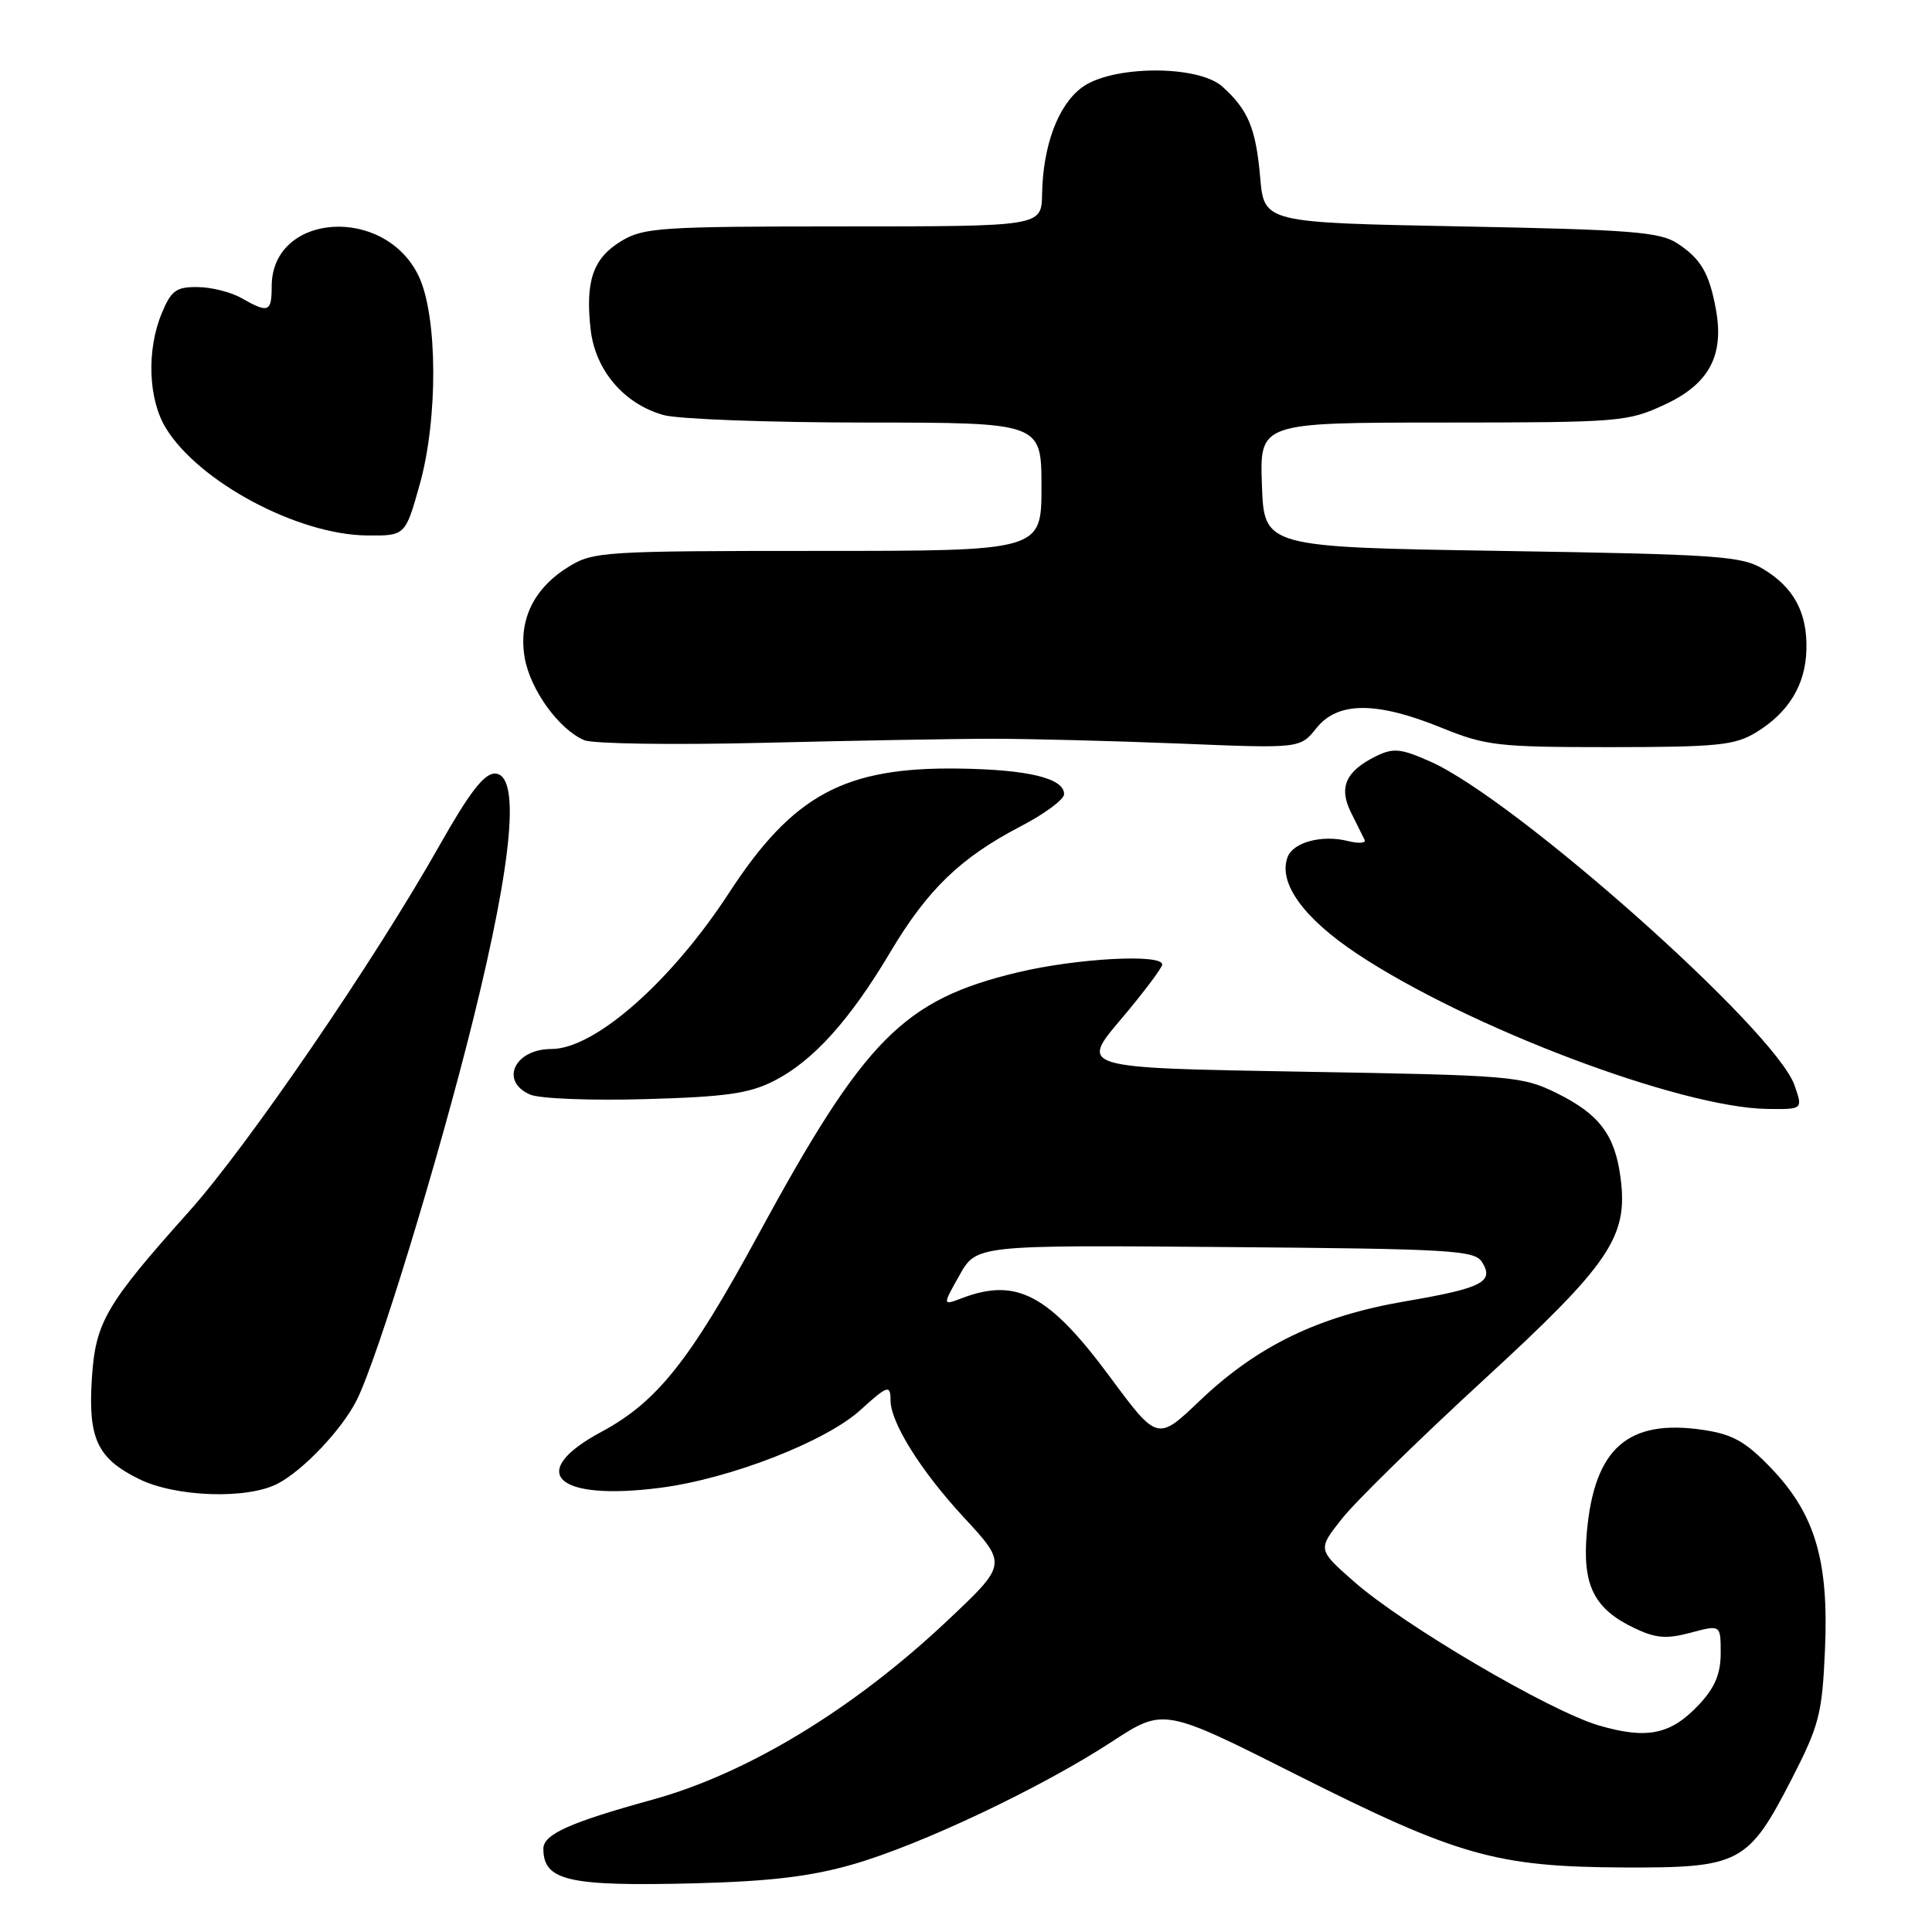 <?xml version="1.0" encoding="UTF-8" standalone="no"?>
<!DOCTYPE svg PUBLIC "-//W3C//DTD SVG 1.1//EN" "http://www.w3.org/Graphics/SVG/1.1/DTD/svg11.dtd" >
<svg xmlns="http://www.w3.org/2000/svg" xmlns:xlink="http://www.w3.org/1999/xlink" version="1.1" viewBox="0 0 256 256">
 <g >
 <path fill="currentColor"
d=" M 113.00 247.04 C 122.05 244.44 137.98 236.89 147.35 230.77 C 154.20 226.30 154.20 226.30 171.85 235.19 C 193.19 245.93 198.28 247.37 215.17 247.45 C 230.58 247.51 231.65 246.94 237.46 235.63 C 241.06 228.60 241.45 227.09 241.82 218.56 C 242.34 206.76 240.50 200.59 234.64 194.49 C 231.29 191.01 229.58 190.05 225.68 189.47 C 215.72 187.99 211.27 191.88 210.27 202.97 C 209.63 210.02 211.18 213.17 216.58 215.74 C 219.40 217.08 220.81 217.20 224.03 216.34 C 228.00 215.28 228.00 215.28 228.00 219.03 C 228.00 221.78 227.24 223.61 225.15 225.84 C 221.40 229.86 218.26 230.51 211.82 228.62 C 205.29 226.69 185.96 215.34 179.41 209.57 C 174.58 205.32 174.58 205.32 177.83 201.22 C 179.61 198.96 188.02 190.73 196.50 182.93 C 213.40 167.40 215.78 163.87 214.72 155.97 C 213.97 150.36 211.89 147.62 206.30 144.86 C 201.67 142.58 200.46 142.48 172.29 142.00 C 143.07 141.50 143.07 141.50 148.54 135.05 C 151.54 131.50 154.00 128.23 154.00 127.80 C 154.00 126.36 142.65 126.98 134.87 128.84 C 119.68 132.48 114.57 137.65 100.40 163.74 C 91.38 180.34 87.05 185.77 79.70 189.72 C 69.64 195.12 73.64 198.93 87.50 197.14 C 96.74 195.95 109.46 191.00 114.04 186.81 C 117.60 183.57 118.00 183.44 118.00 185.54 C 118.00 188.49 122.00 194.89 127.71 201.06 C 133.46 207.27 133.46 207.27 125.60 214.68 C 113.16 226.43 99.05 235.00 86.44 238.47 C 75.48 241.49 72.00 243.06 72.00 244.96 C 72.00 249.21 75.31 249.97 92.00 249.55 C 102.04 249.29 107.42 248.65 113.00 247.04 Z  M 36.80 196.59 C 40.23 194.79 45.33 189.39 47.28 185.50 C 50.06 179.92 58.11 153.61 62.72 135.00 C 67.99 113.70 68.97 102.50 65.55 102.50 C 64.14 102.50 62.15 105.09 58.25 112.00 C 49.66 127.23 32.83 151.83 25.09 160.48 C 13.98 172.90 12.65 175.20 12.17 182.69 C 11.66 190.62 12.90 193.25 18.40 195.97 C 23.28 198.38 32.76 198.70 36.80 196.59 Z  M 237.78 143.80 C 235.24 136.51 200.77 105.88 189.50 100.90 C 185.60 99.17 184.62 99.08 182.33 100.20 C 178.31 102.18 177.35 104.33 179.02 107.67 C 179.80 109.23 180.61 110.86 180.82 111.29 C 181.02 111.73 180.03 111.79 178.60 111.44 C 175.19 110.58 171.37 111.59 170.62 113.55 C 169.32 116.94 172.68 121.63 179.79 126.36 C 194.46 136.12 222.69 146.79 234.20 146.94 C 238.90 147.00 238.90 147.00 237.78 143.80 Z  M 102.59 143.21 C 107.74 140.58 112.62 135.17 117.97 126.16 C 122.90 117.87 127.28 113.64 135.25 109.49 C 138.41 107.85 141.00 105.93 141.00 105.23 C 141.00 103.13 136.30 101.98 127.15 101.84 C 111.91 101.61 105.08 105.29 96.58 118.34 C 88.90 130.12 78.79 139.00 73.06 139.00 C 68.17 139.00 66.18 143.28 70.25 145.04 C 71.49 145.58 78.35 145.85 85.52 145.64 C 96.21 145.34 99.27 144.90 102.59 143.21 Z  M 131.50 97.89 C 136.45 97.89 147.65 98.18 156.39 98.53 C 172.28 99.18 172.28 99.18 174.44 96.47 C 177.26 92.94 182.39 92.92 191.03 96.44 C 196.90 98.82 198.47 99.00 213.42 99.00 C 227.59 98.99 229.88 98.76 232.70 97.04 C 237.00 94.42 239.24 90.75 239.36 86.09 C 239.49 81.20 237.71 77.86 233.67 75.42 C 230.77 73.67 227.77 73.46 199.00 73.00 C 167.50 72.50 167.50 72.50 167.21 64.25 C 166.92 56.00 166.92 56.00 191.21 55.99 C 214.69 55.98 215.67 55.90 220.61 53.60 C 226.44 50.89 228.47 47.13 227.38 41.07 C 226.50 36.21 225.40 34.31 222.26 32.25 C 219.95 30.73 216.12 30.43 193.55 30.00 C 167.50 29.50 167.50 29.50 166.98 23.50 C 166.41 17.01 165.40 14.57 161.99 11.49 C 158.77 8.57 147.29 8.64 143.33 11.61 C 140.19 13.95 138.19 19.32 138.08 25.75 C 138.00 30.00 138.00 30.00 111.75 30.00 C 87.42 30.01 85.26 30.15 82.28 31.97 C 78.58 34.23 77.54 37.24 78.26 43.64 C 78.87 49.07 82.69 53.54 87.94 55.00 C 89.90 55.54 101.96 55.99 114.75 55.99 C 138.00 56.00 138.00 56.00 138.00 64.50 C 138.00 73.00 138.00 73.00 108.37 73.00 C 80.03 73.00 78.59 73.09 75.34 75.10 C 70.71 77.96 68.68 82.15 69.52 87.13 C 70.24 91.36 74.04 96.64 77.42 98.08 C 78.56 98.56 89.17 98.72 101.00 98.43 C 112.83 98.14 126.55 97.89 131.50 97.89 Z  M 55.60 64.25 C 58.06 55.53 58.00 41.91 55.49 36.61 C 50.99 27.14 36.00 28.18 36.00 37.95 C 36.00 41.37 35.57 41.54 32.00 39.50 C 30.62 38.71 28.01 38.05 26.20 38.04 C 23.36 38.00 22.69 38.49 21.45 41.47 C 19.41 46.35 19.63 52.88 21.97 56.71 C 26.31 63.84 39.43 70.85 48.60 70.95 C 53.70 71.00 53.70 71.00 55.60 64.25 Z  M 147.07 182.44 C 139.00 171.54 134.72 169.26 127.50 172.00 C 124.87 173.00 124.87 173.00 127.13 168.99 C 129.38 164.97 129.38 164.97 162.33 165.24 C 192.25 165.48 195.38 165.66 196.37 167.22 C 198.03 169.86 196.43 170.68 186.21 172.43 C 174.75 174.39 166.62 178.32 159.00 185.58 C 153.37 190.95 153.37 190.95 147.07 182.44 Z "/>
</g>
</svg>